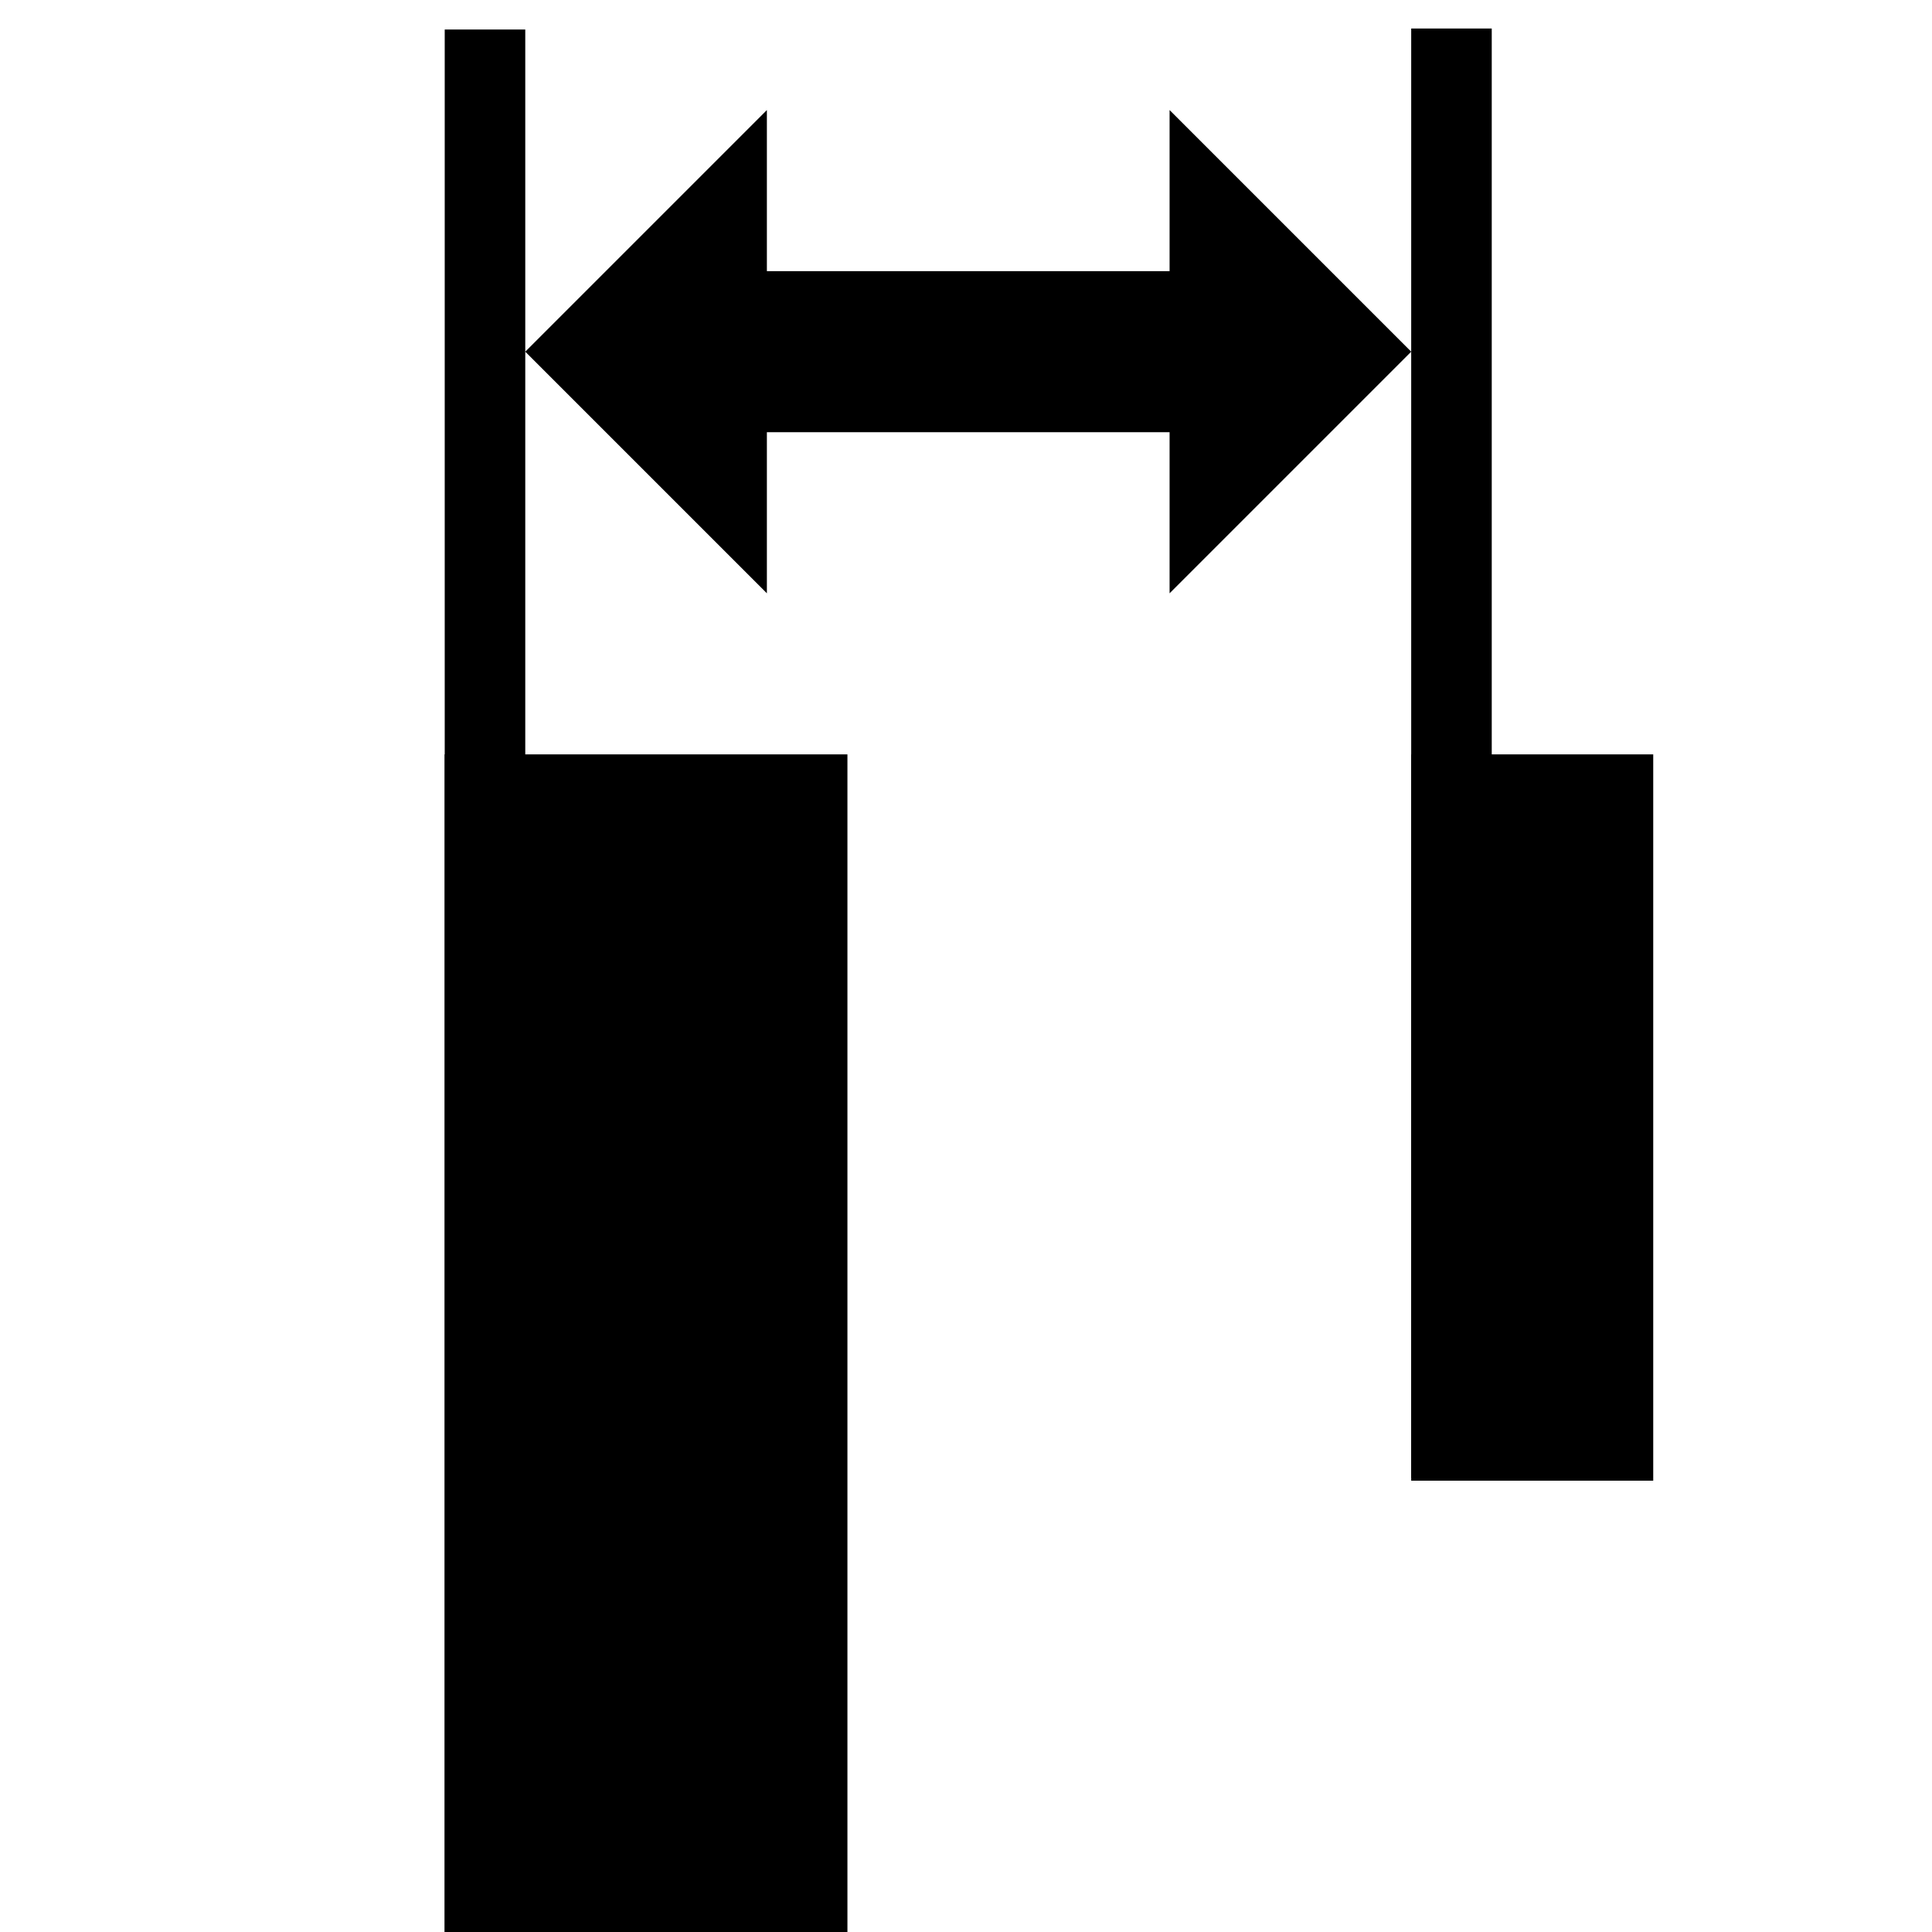 <?xml version='1.0' encoding='UTF-8'?>
<!-- Created with Inkscape (http://www.inkscape.org/) and export_objects.py -->
<svg xmlns:cc="http://creativecommons.org/ns#" xmlns:dc="http://purl.org/dc/elements/1.1/" xmlns:inkscape="http://www.inkscape.org/namespaces/inkscape" xmlns:rdf="http://www.w3.org/1999/02/22-rdf-syntax-ns#" xmlns:sodipodi="http://sodipodi.sourceforge.net/DTD/sodipodi-0.dtd" xmlns:xlink="http://www.w3.org/1999/xlink" xmlns="http://www.w3.org/2000/svg" version="1.1" id="svg1" width="16" height="16" viewBox="0 0 16 16" sodipodi:docname="distribute-horizontal-left-symbolic.svg"><sodipodi:namedview objecttolerance="10" gridtolerance="10" guidetolerance="10" id="namedview" showgrid="true" inkscape:zoom="7.5943519" inkscape:cx="11.375557" inkscape:cy="-22.568178" inkscape:window-width="1920" inkscape:window-height="1016" inkscape:window-x="0" inkscape:window-y="27" inkscape:window-maximized="1" inkscape:current-layer="layer1">
    <inkscape:grid type="xygrid" id="grid"/>
  </sodipodi:namedview>
  <g transform="matrix(0.667,0,0,0.667,-696,-472.233)" inkscape:label="00279" id="distribute-horizontal-left">
      <use xlink:href="#path5265" x="0" y="0" id="use5269" transform="matrix(1,0,0,0.75,12,177.078)" width="1250" height="1250"/>
      <path inkscape:connector-curvature="0" style="opacity:1" d="m 1049,708.362 v 0.923 22.154 0.923 h 1 v -0.923 -22.154 -0.923 z" id="path5265"/>
      <path inkscape:connector-curvature="0" id="rect5326" d="m 717.362,1048.999 h 14.942 v 5.001 h -14.942 z" style="opacity:1" transform="matrix(0,1,1,0,0,0)"/>
      <path inkscape:connector-curvature="0" id="rect5724" d="m 1061,717.362 h 3.005 v 9.018 H 1061 Z" style="opacity:1"/>
      <path inkscape:connector-curvature="0" id="rect18537" d="m 1044,708.362 h 24 v 24 h -24 z" style="opacity:0;fill:none"/>
      <path style="opacity:1" d="m 1053,715.362 -3,-3 3,-3 v 2 h 5 v -2 l 3,3 -3,3 v -2 h -5 z" id="path18619" inkscape:connector-curvature="0"/>
    </g>
    </svg>
